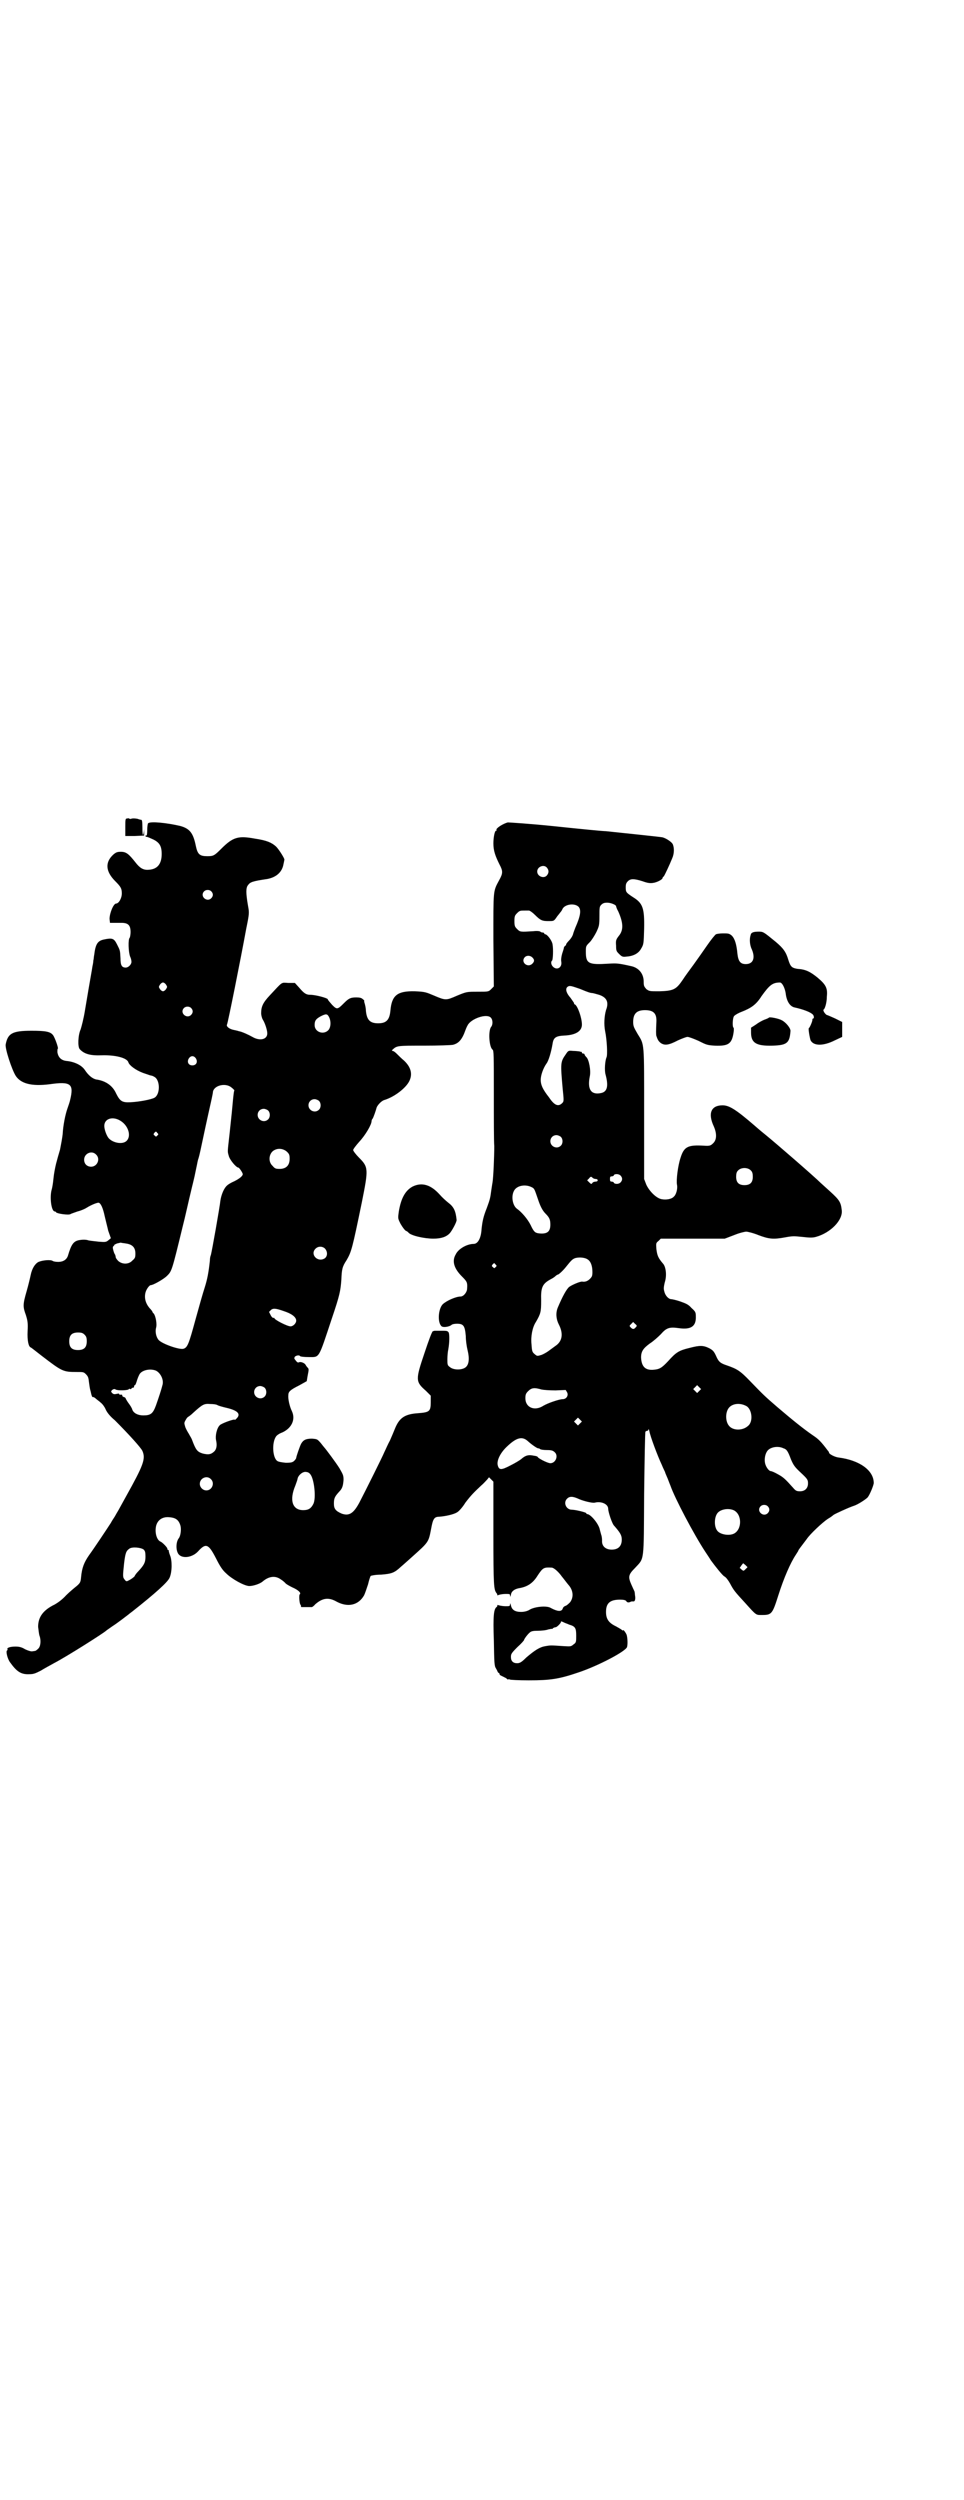 <?xml version="1.0" standalone="no"?>
<!DOCTYPE svg PUBLIC "-//W3C//DTD SVG 20010904//EN"
 "http://www.w3.org/TR/2001/REC-SVG-20010904/DTD/svg10.dtd">
<svg version="1.0" xmlns="http://www.w3.org/2000/svg"
 width="1100pt" height="2850pt" viewBox="0 0 1100 2850"
 preserveAspectRatio="xMidYMid meet">
<g transform="translate(0,2850) scale(0.5,-0.5)"
fill="#000000" stroke="none">
<path d="M291 3834 c-5 0 -5 -1 -5 -20 l0 -20 22 0 21 1 0 14 0 14 0 -13 c-2
-20 -4 -17 -4 3 0 15 -1 18 -3 18 -2 0 -4 1 -5 1 -3 2 -16 3 -18 1 -2 0 -3 0
-3 0 -1 1 -3 2 -5 1z"/>
<path d="M338 3823 c-1 -1 -2 -8 -2 -16 0 -8 -1 -13 -2 -12 -1 1 -2 0 -2 -1 0
-1 1 -2 3 -2 2 0 8 -3 15 -6 14 -7 19 -15 19 -33 0 -23 -10 -35 -30 -36 -12
-1 -20 4 -30 17 -15 19 -21 24 -33 24 -8 0 -11 -1 -17 -6 -20 -18 -18 -39 4
-61 13 -13 15 -17 15 -28 0 -11 -7 -23 -13 -23 -6 0 -15 -22 -15 -35 l1 -9 8
0 c4 0 13 0 18 0 15 0 21 -5 21 -21 0 -5 -1 -11 -2 -13 -4 -3 -3 -33 1 -43 2
-4 3 -9 3 -12 0 -6 -7 -13 -13 -13 -9 0 -12 5 -12 21 -1 19 -1 18 -8 32 -7 14
-11 15 -30 11 -14 -3 -19 -10 -22 -35 -1 -4 -1 -10 -2 -13 0 -3 -1 -9 -2 -13
-1 -8 -4 -22 -17 -100 -3 -19 -8 -38 -10 -44 -6 -13 -7 -40 -2 -45 10 -11 24
-15 50 -14 32 1 58 -6 61 -16 2 -7 17 -18 33 -24 9 -3 17 -6 18 -6 1 0 5 -1 8
-3 14 -7 14 -41 0 -48 -8 -4 -34 -9 -54 -10 -19 -1 -24 2 -33 20 -8 18 -24 29
-46 32 -8 2 -17 9 -25 21 -7 11 -23 19 -41 21 -13 1 -20 8 -22 20 0 4 0 8 1 8
2 1 -7 26 -11 31 -6 8 -17 10 -49 10 -44 0 -54 -6 -59 -31 -2 -9 14 -58 23
-72 12 -18 37 -24 77 -19 49 7 56 1 47 -36 -1 -5 -4 -13 -6 -19 -5 -14 -10
-39 -11 -59 -1 -9 -4 -25 -6 -35 -3 -10 -7 -24 -9 -32 -2 -8 -5 -23 -6 -34 -1
-11 -3 -22 -4 -25 -5 -17 -1 -50 7 -50 1 0 3 -1 3 -2 2 -3 29 -7 33 -4 1 1 8
3 16 6 8 2 17 6 20 8 11 7 24 12 28 12 5 -1 10 -12 14 -31 2 -9 6 -24 8 -33
l6 -17 -6 -5 c-5 -4 -7 -4 -21 -3 -8 1 -19 2 -24 3 -5 2 -13 2 -19 1 -15 -2
-20 -9 -28 -36 -3 -9 -11 -14 -22 -14 -6 0 -12 1 -14 3 -6 2 -21 1 -31 -3 -8
-4 -15 -15 -18 -30 -1 -5 -5 -22 -9 -36 -9 -31 -9 -36 -2 -55 4 -13 5 -18 4
-37 -1 -21 2 -35 7 -37 1 0 12 -9 25 -19 47 -36 49 -37 80 -37 15 0 16 0 21
-5 5 -5 6 -8 7 -18 1 -7 2 -15 3 -18 1 -3 2 -9 3 -12 1 -3 2 -5 3 -4 1 0 4 -1
7 -4 2 -2 8 -6 11 -9 4 -3 9 -10 11 -15 3 -7 10 -16 21 -25 32 -32 60 -63 63
-70 8 -18 2 -33 -37 -103 -9 -16 -18 -33 -20 -36 -2 -3 -5 -9 -7 -12 -2 -3 -6
-9 -8 -13 -9 -14 -39 -59 -50 -74 -11 -16 -16 -28 -18 -50 -1 -11 -2 -13 -10
-20 -5 -4 -16 -13 -24 -21 -9 -10 -19 -17 -26 -21 -27 -13 -38 -29 -38 -51 1
-8 2 -17 3 -20 4 -10 3 -25 -3 -30 -3 -3 -6 -5 -7 -5 -2 0 -5 -1 -8 -1 -2 0
-9 2 -15 5 -8 5 -14 6 -22 6 -12 0 -20 -3 -18 -6 1 -1 0 -2 -1 -3 -3 -2 1 -19
7 -27 15 -21 25 -28 44 -27 10 0 14 2 26 8 8 5 21 12 30 17 29 15 114 69 119
74 1 1 7 5 14 10 14 9 33 24 37 27 1 1 5 4 9 7 52 41 81 67 85 77 6 13 6 40 1
51 -2 5 -3 10 -3 11 1 0 1 1 -1 1 -1 0 -2 1 -2 3 0 3 -11 14 -15 16 -9 3 -14
20 -11 35 3 14 14 22 29 21 16 -1 23 -6 27 -20 2 -9 0 -23 -4 -28 -7 -9 -7
-29 0 -37 9 -10 31 -7 44 7 18 20 24 17 41 -16 9 -18 15 -27 23 -34 13 -13 42
-29 53 -29 9 0 24 5 30 10 15 13 30 14 42 5 5 -3 9 -7 10 -8 1 -2 8 -6 16 -10
14 -6 21 -13 17 -16 -2 -1 -1 -21 2 -24 1 -1 1 -3 1 -4 -1 0 0 -1 2 -1 4 0 21
0 23 0 0 0 4 2 7 6 17 15 31 17 50 6 25 -13 49 -8 62 15 2 4 6 16 9 25 2 9 5
18 6 19 1 1 12 3 24 3 24 2 30 4 45 18 6 5 17 15 26 23 38 34 37 33 43 64 4
22 7 27 18 27 14 1 33 5 41 10 4 2 13 12 19 22 13 17 19 23 36 39 5 4 11 11
14 14 l4 5 5 -5 5 -5 0 -119 c0 -119 1 -127 7 -135 2 -2 2 -4 2 -5 -1 -1 1 0
4 1 3 1 10 2 15 2 9 0 10 0 10 -4 0 -3 1 -3 2 2 1 8 8 13 18 15 19 3 32 11 43
29 12 18 14 19 32 18 5 0 16 -10 23 -20 5 -6 10 -13 15 -19 11 -12 13 -28 4
-40 -3 -3 -7 -7 -10 -8 -3 -1 -6 -3 -7 -7 -3 -7 -12 -6 -27 2 -9 6 -39 3 -50
-5 -4 -2 -10 -4 -18 -4 -14 0 -21 5 -23 15 -1 5 -2 5 -2 3 0 -5 -1 -5 -10 -5
-5 0 -12 1 -15 2 -3 1 -5 1 -4 0 0 -1 0 -3 -2 -4 -6 -5 -8 -19 -6 -75 1 -53 1
-59 5 -65 1 -2 3 -5 3 -6 1 -2 2 -4 3 -4 1 0 2 -1 2 -3 0 -1 2 -3 5 -4 2 -1 6
-3 10 -5 3 -3 5 -4 5 -3 0 1 1 1 3 0 1 -1 21 -2 44 -2 49 0 69 3 113 18 45 15
108 48 111 58 2 7 1 22 -1 28 -2 5 -8 13 -8 10 0 -1 -2 0 -3 1 -2 2 -8 5 -13
8 -17 8 -23 17 -23 33 0 20 9 28 32 28 8 0 12 -1 14 -3 2 -4 6 -4 10 -2 1 1 4
1 6 1 4 -1 6 5 4 15 0 4 -1 7 -1 8 0 0 -1 1 -1 2 0 0 -3 6 -6 13 -8 18 -7 23
8 38 22 24 20 10 21 169 1 76 2 140 3 142 1 1 3 2 4 2 2 0 3 2 3 4 0 1 1 -1 2
-5 2 -12 19 -57 28 -76 4 -10 8 -17 8 -18 0 -1 2 -5 4 -10 2 -4 5 -13 8 -20
10 -29 54 -112 79 -150 6 -9 12 -18 13 -20 11 -15 27 -35 31 -37 4 -2 9 -9 13
-16 8 -15 10 -18 35 -45 26 -29 24 -27 39 -27 21 0 23 3 36 44 13 41 28 75 40
93 3 5 6 9 6 10 0 1 3 5 19 26 8 12 36 38 48 46 7 4 12 8 13 9 2 2 37 18 47
21 9 3 26 14 31 19 5 6 14 28 14 33 0 29 -33 52 -80 58 -9 1 -22 8 -22 11 0 1
-1 3 -3 5 -15 20 -21 26 -33 34 -22 15 -48 36 -82 65 -29 25 -31 27 -62 59
-23 24 -30 28 -53 36 -15 5 -19 8 -25 22 -5 11 -8 13 -15 17 -14 7 -22 7 -45
1 -25 -6 -31 -10 -49 -30 -15 -16 -20 -19 -35 -20 -18 -1 -26 8 -27 28 0 14 5
21 20 32 8 5 19 15 25 21 13 15 20 17 41 14 28 -4 40 4 39 27 0 9 -1 11 -10
19 -7 8 -12 10 -26 15 -9 3 -18 5 -20 5 -6 0 -14 8 -16 18 -2 6 -1 11 1 20 5
15 3 34 -3 42 -12 14 -14 19 -16 34 -1 14 -1 14 5 19 l5 5 73 0 73 0 21 8 c12
5 25 8 28 8 3 0 16 -3 28 -8 24 -9 34 -10 61 -5 16 3 20 3 39 1 17 -2 24 -2
31 0 33 9 62 38 59 61 -2 18 -5 23 -27 43 -10 9 -20 18 -21 19 -15 15 -104 92
-125 109 -5 4 -16 13 -25 21 -44 38 -59 47 -74 47 -26 0 -34 -18 -20 -48 7
-16 7 -30 -1 -38 -6 -6 -8 -7 -22 -6 -36 2 -45 -2 -53 -28 -6 -18 -10 -51 -8
-61 2 -9 -2 -23 -7 -27 -5 -6 -18 -8 -28 -6 -12 2 -28 18 -35 33 l-5 13 0 149
c0 166 1 156 -15 182 -8 14 -10 17 -10 27 0 19 8 27 27 27 20 0 27 -8 26 -27
-1 -20 -1 -29 0 -32 3 -9 5 -12 10 -16 9 -6 18 -5 39 6 9 4 19 8 22 8 3 0 14
-4 25 -9 18 -9 20 -10 38 -11 30 -1 38 4 42 29 1 6 1 12 0 12 -3 2 -2 22 1 26
1 2 9 7 17 10 23 9 34 17 46 36 18 25 25 31 42 31 5 0 11 -12 13 -24 2 -19 10
-31 21 -33 18 -4 35 -10 41 -16 3 -3 3 -9 1 -9 -1 0 -2 -1 -2 -2 1 -3 -6 -19
-8 -20 -2 0 2 -23 4 -28 7 -13 29 -13 55 0 l17 8 0 17 0 17 -16 8 c-9 4 -18 8
-19 8 -1 0 -4 3 -6 6 -2 3 -2 6 -2 6 3 0 8 15 8 30 2 19 -2 27 -21 43 -16 13
-27 19 -45 20 -14 2 -17 5 -22 21 -5 17 -11 26 -29 41 -27 22 -28 23 -38 23
-13 0 -18 -2 -19 -8 -3 -9 -2 -23 3 -33 8 -19 3 -33 -14 -33 -12 0 -17 6 -19
23 -2 22 -6 35 -13 42 -6 5 -8 5 -20 5 -7 0 -14 -1 -16 -2 -2 -1 -11 -12 -20
-25 -9 -13 -23 -33 -31 -44 -8 -11 -20 -27 -25 -35 -15 -22 -21 -25 -53 -26
-23 0 -23 0 -30 5 -5 6 -6 7 -6 17 0 18 -11 31 -27 35 -31 7 -34 7 -53 6 -46
-3 -52 0 -52 27 0 13 0 13 9 22 4 4 11 15 15 23 6 13 7 15 7 36 0 19 0 22 4
26 4 4 7 5 14 5 8 0 20 -5 20 -8 0 -1 2 -7 5 -12 12 -27 12 -43 1 -56 -6 -8
-7 -10 -6 -22 0 -12 1 -13 7 -19 6 -6 8 -7 16 -6 16 1 28 7 34 18 6 10 6 11 7
45 1 48 -3 59 -26 73 -15 10 -16 11 -16 22 0 7 1 10 5 14 6 6 14 6 33 0 11 -4
17 -5 24 -4 9 1 22 8 22 11 0 1 1 3 3 4 2 3 13 26 19 41 5 11 5 25 1 33 -3 5
-15 13 -23 15 -4 1 -91 10 -129 14 -7 0 -58 5 -115 11 -57 6 -106 9 -109 9
-12 -3 -28 -14 -26 -17 1 -1 0 -2 -1 -2 -3 0 -6 -15 -6 -29 0 -16 4 -28 14
-48 8 -15 8 -20 -1 -36 -14 -26 -13 -21 -13 -137 l1 -105 -6 -6 c-6 -6 -6 -6
-31 -6 -25 0 -25 0 -47 -9 -25 -11 -26 -11 -52 0 -19 8 -21 9 -44 10 -40 1
-53 -9 -56 -44 -2 -21 -9 -29 -28 -29 -19 0 -26 8 -28 29 0 6 -2 14 -3 17 -1
3 -1 5 -1 5 1 0 0 2 -3 4 -3 3 -7 4 -15 4 -13 0 -17 -2 -28 -13 -15 -15 -16
-15 -27 -4 -5 6 -10 11 -10 13 -2 3 -28 10 -40 10 -9 0 -14 3 -25 16 l-10 11
-15 0 c-17 1 -12 4 -42 -28 -16 -17 -20 -26 -20 -41 0 -5 2 -12 4 -15 5 -8 10
-24 10 -31 0 -14 -17 -18 -34 -8 -9 5 -24 12 -31 13 -2 1 -8 2 -12 3 -10 2
-17 8 -15 12 2 3 31 148 44 219 7 34 7 36 4 52 -5 29 -5 41 0 47 5 7 10 9 44
14 21 4 34 16 37 34 1 5 2 9 2 10 1 2 -12 23 -19 30 -10 9 -21 14 -48 18 -38
7 -50 4 -77 -23 -16 -16 -18 -17 -32 -17 -17 0 -22 4 -26 23 -6 30 -14 40 -36
46 -30 7 -68 11 -73 6z m910 -101 c5 -6 5 -12 0 -18 -7 -8 -22 -2 -22 9 0 11
15 17 22 9z m-766 -54 c5 -5 5 -11 0 -16 -10 -10 -27 5 -16 16 4 4 12 4 16 0z
m838 -35 c7 -7 5 -21 -7 -48 -1 -3 -4 -10 -5 -14 -1 -5 -6 -12 -9 -15 -4 -4
-7 -8 -7 -9 0 -2 -1 -3 -2 -3 -1 -1 -2 -2 -3 -4 0 -2 -2 -8 -4 -14 -2 -7 -3
-14 -2 -19 2 -13 -10 -20 -19 -11 -5 5 -5 12 -2 14 2 2 3 26 1 37 -1 8 -12 23
-17 23 -1 0 -2 1 -2 2 0 1 -2 2 -4 2 -2 0 -4 1 -5 2 -1 1 -7 2 -15 1 -31 -2
-31 -2 -38 5 -5 5 -6 7 -6 18 0 11 1 13 6 18 6 6 7 6 18 6 3 0 7 0 9 0 2 0 8
-4 14 -10 13 -13 17 -14 31 -14 11 0 12 0 17 7 3 5 8 10 9 12 2 2 4 5 5 7 4
12 27 16 37 7z m-105 -116 c5 -5 5 -9 0 -14 -11 -11 -28 4 -17 15 4 4 12 4 17
-1z m-836 -62 c3 -5 3 -5 0 -10 -2 -3 -5 -5 -7 -5 -2 0 -5 2 -7 5 -3 5 -3 5 0
10 2 3 5 5 7 5 2 0 5 -2 7 -5z m934 -6 c6 -2 12 -4 14 -5 12 -5 20 -8 24 -8 2
0 9 -2 16 -4 18 -6 23 -17 16 -35 -4 -14 -5 -33 -2 -48 4 -19 6 -55 3 -60 -3
-7 -5 -29 -2 -39 7 -26 4 -39 -10 -42 -23 -5 -32 8 -26 38 3 13 -2 39 -8 44
-2 2 -4 5 -4 6 0 1 -1 2 -3 2 -2 0 -3 1 -3 2 0 1 -1 2 -1 2 -1 0 -3 0 -5 1 -2
0 -8 1 -14 1 -11 1 -11 1 -17 -8 -12 -17 -12 -20 -7 -77 3 -29 3 -30 -1 -34
-9 -9 -18 -5 -30 13 -15 19 -19 29 -19 40 0 11 6 27 13 37 5 6 11 27 14 45 2
14 7 18 26 19 27 1 41 10 41 25 0 16 -10 43 -16 46 -1 0 -2 1 -2 3 0 1 -4 6
-8 12 -9 10 -12 19 -8 24 4 4 7 4 19 0z m-877 -47 c5 -5 5 -11 0 -16 -10 -10
-27 5 -16 16 4 4 12 4 16 0z m315 -21 c5 -10 4 -24 -2 -30 -11 -11 -31 -4 -31
12 0 10 3 14 14 20 12 6 15 6 19 -2z m369 -1 c5 -5 5 -16 1 -21 -7 -8 -5 -46
3 -52 3 -2 3 -12 3 -102 0 -55 0 -108 1 -118 0 -23 -2 -71 -4 -83 -1 -5 -2
-13 -3 -19 -2 -16 -3 -20 -10 -39 -8 -20 -10 -30 -12 -48 -1 -20 -8 -34 -18
-34 -15 0 -35 -11 -41 -24 -9 -15 -4 -32 14 -50 12 -12 13 -14 12 -28 0 -8 -8
-18 -15 -18 -11 0 -33 -10 -41 -18 -10 -11 -12 -42 -2 -50 4 -3 17 -1 22 3 2
2 7 3 13 3 15 0 18 -5 20 -28 0 -10 2 -24 4 -32 5 -20 3 -33 -4 -39 -8 -7 -28
-7 -36 0 -6 4 -6 6 -6 18 0 8 1 18 2 22 3 17 3 34 1 39 -3 4 -4 4 -17 4 -8 0
-15 0 -15 0 -1 0 -3 -1 -4 -1 -2 0 -10 -22 -19 -49 -21 -62 -21 -66 3 -87 l11
-11 0 -15 c0 -21 -3 -23 -29 -25 -31 -2 -43 -11 -53 -36 -2 -5 -7 -17 -11 -26
-5 -9 -10 -21 -13 -27 -4 -10 -44 -90 -57 -115 -13 -24 -23 -31 -40 -25 -14 6
-18 11 -18 23 0 12 2 16 12 27 7 7 9 13 10 27 0 10 -1 12 -9 26 -8 13 -32 45
-35 48 -1 1 -4 5 -8 10 -8 9 -8 9 -20 10 -14 0 -20 -3 -25 -12 -3 -6 -11 -29
-11 -32 0 -1 -2 -4 -4 -6 -4 -4 -7 -5 -20 -5 -9 1 -16 2 -19 4 -11 7 -13 42
-3 56 2 3 8 7 14 9 22 10 31 30 22 49 -5 10 -9 28 -8 36 0 8 4 12 24 22 l18
10 2 12 c3 15 3 16 0 19 -2 2 -4 5 -5 7 -3 4 -11 7 -15 5 -2 -1 -4 0 -7 4 -4
5 -4 5 -2 9 4 3 10 4 12 1 1 -1 9 -2 19 -2 26 0 22 -6 53 87 19 56 20 64 22
89 1 24 2 30 12 45 11 19 13 26 35 133 15 75 15 79 -7 101 -7 7 -13 15 -13 17
0 2 6 10 14 19 14 15 28 39 28 47 0 2 1 4 2 5 2 2 8 20 9 24 1 6 11 17 18 19
23 7 49 27 57 43 8 16 4 32 -12 47 -5 4 -12 11 -16 15 -4 4 -8 7 -10 7 -2 0
-2 1 0 3 10 9 10 9 72 9 32 0 62 1 66 2 12 3 19 11 25 25 3 8 6 16 8 19 7 15
43 28 53 18z m-673 -93 c5 -8 1 -16 -8 -16 -9 0 -13 8 -8 16 2 3 5 5 8 5 3 0
6 -2 8 -5z m82 -67 c4 -3 6 -6 6 -6 -1 -1 -2 -6 -5 -40 -1 -12 -4 -38 -6 -58
-5 -45 -5 -40 -2 -51 2 -9 17 -27 22 -27 2 0 10 -12 10 -15 0 -4 -7 -10 -19
-16 -7 -3 -14 -7 -17 -10 -7 -6 -13 -21 -15 -34 -1 -12 -20 -120 -22 -125 -1
-2 -2 -7 -2 -12 -3 -28 -6 -43 -12 -62 -4 -12 -13 -44 -21 -73 -15 -55 -18
-63 -27 -66 -9 -3 -49 11 -57 20 -6 7 -8 19 -6 27 3 9 -1 28 -5 33 -2 2 -3 3
-3 4 0 1 -3 5 -7 9 -9 11 -12 23 -9 35 2 8 9 17 12 17 6 0 30 14 37 21 11 11
11 10 36 113 6 23 12 52 21 89 1 4 4 16 6 25 2 9 4 20 5 24 1 4 2 12 4 17 2 6
6 25 10 44 4 19 9 42 11 51 8 36 12 53 12 57 3 15 30 21 43 9z m199 -30 c5 -5
5 -15 0 -20 -9 -9 -24 -2 -24 10 0 8 6 14 14 14 3 0 8 -2 10 -4z m-116 -22 c5
-5 5 -15 0 -20 -9 -9 -24 -2 -24 10 0 8 6 14 14 14 3 0 8 -2 10 -4z m-336 -24
c17 -11 24 -34 13 -45 -9 -9 -31 -5 -41 6 -5 6 -10 20 -10 28 0 17 20 23 38
11z m83 -27 c3 -3 3 -3 0 -6 -3 -3 -3 -3 -6 0 -3 2 -3 3 -1 6 4 4 4 4 7 0z
m921 -9 c5 -5 5 -15 0 -20 -9 -9 -24 -2 -24 10 0 8 6 14 14 14 3 0 8 -2 10 -4z
m-625 -34 c5 -5 6 -7 6 -16 0 -15 -8 -23 -23 -23 -9 0 -11 1 -16 7 -9 8 -9 23
-1 32 9 9 24 9 34 0z m-436 -6 c11 -10 3 -28 -11 -28 -9 0 -16 6 -16 16 0 14
17 22 27 12z m1495 -37 c3 -3 4 -7 4 -14 0 -13 -6 -19 -19 -19 -13 0 -19 6
-19 19 0 7 1 11 4 14 7 8 23 8 30 0z m-298 -11 c5 -5 5 -11 0 -16 -4 -4 -12
-4 -15 -1 0 2 -3 3 -5 3 -3 0 -4 1 -4 6 0 5 1 6 4 6 2 0 5 1 5 3 2 3 11 3 15
-1z m-56 -8 c2 0 4 -1 4 -3 0 -2 -2 -3 -5 -3 -2 0 -6 -1 -7 -3 -2 -3 -3 -3 -7
1 l-5 5 4 4 c4 5 5 5 8 2 2 -2 5 -3 8 -3z m-146 -19 c6 -3 6 -5 14 -28 5 -15
10 -25 17 -32 9 -9 11 -14 11 -25 0 -16 -7 -22 -26 -20 -9 1 -12 4 -19 19 -7
14 -21 30 -31 37 -10 7 -14 28 -7 41 6 12 26 16 41 8z m-927 -128 c15 -2 22
-9 22 -23 0 -9 -1 -11 -7 -16 -8 -9 -23 -9 -32 -1 -3 3 -6 7 -6 9 0 2 -1 4 -1
5 -1 1 -3 5 -4 9 -2 7 -2 9 0 11 2 2 3 3 2 3 -1 0 2 1 6 3 4 1 9 2 9 2 1 -1 6
-1 11 -2z m454 -11 c7 -7 7 -18 0 -23 -16 -10 -34 9 -21 22 6 6 15 6 21 1z
m601 -26 c6 -4 10 -14 10 -28 0 -9 -1 -11 -6 -16 -5 -5 -11 -7 -17 -6 -4 1
-23 -7 -30 -12 -6 -5 -15 -21 -26 -47 -5 -12 -4 -26 2 -38 11 -21 9 -39 -8
-50 -4 -3 -11 -8 -15 -11 -4 -3 -11 -7 -16 -9 -10 -3 -10 -3 -15 1 -6 5 -7 6
-8 23 -2 18 2 39 10 51 11 19 12 23 12 49 -1 30 3 38 21 48 4 2 9 5 11 7 2 2
5 4 6 4 2 0 12 9 19 18 12 15 15 18 22 20 9 2 22 1 28 -4z m-211 -11 c3 -3 3
-3 0 -6 -3 -3 -3 -3 -6 0 -3 2 -3 3 -1 6 4 4 4 4 7 0z m-484 -106 c19 -6 29
-14 29 -22 0 -6 -7 -13 -13 -13 -7 0 -37 15 -37 19 0 1 -1 1 -2 0 -1 0 -4 2
-6 6 l-4 8 4 4 c5 5 12 4 29 -2z m804 -37 c-4 -5 -7 -5 -11 -1 -4 4 -4 4 0 8
l5 5 4 -4 c5 -4 5 -5 2 -8z m-1258 -17 c4 -4 5 -7 5 -15 0 -14 -6 -20 -20 -20
-14 0 -20 6 -20 20 0 14 6 20 20 20 8 0 11 -1 15 -5z m163 -82 c10 -5 18 -20
15 -32 -3 -12 -9 -30 -15 -47 -7 -19 -12 -23 -29 -23 -12 0 -22 5 -25 13 -1 4
-5 10 -8 14 -3 4 -6 9 -7 11 0 2 -3 4 -5 4 -2 1 -3 2 -3 3 1 2 -2 3 -5 2 -1 0
-2 1 -2 2 0 1 -2 1 -6 0 -5 -1 -7 -1 -10 2 -3 3 -3 4 0 7 3 2 5 3 8 1 5 -3 30
-2 30 1 0 1 1 1 3 0 2 0 3 0 3 1 0 1 1 2 3 2 2 0 3 1 3 3 0 2 1 3 2 3 1 0 3 5
5 12 2 6 5 13 7 15 7 8 24 11 36 6z m1240 -46 l-5 -5 -4 4 -5 5 4 4 5 5 4 -4
5 -5 -4 -4z m-992 7 c5 -5 5 -15 0 -20 -9 -9 -24 -2 -24 10 0 8 6 14 14 14 3
0 8 -2 10 -4z m632 -4 c5 -1 18 -2 32 -2 l23 1 3 -5 c4 -7 -1 -16 -10 -16 -8
0 -34 -9 -44 -15 -20 -13 -41 -4 -41 17 0 8 1 11 6 16 8 8 14 9 31 4z m-739
-36 c2 -1 12 -4 21 -6 25 -6 32 -14 22 -24 -2 -2 -4 -4 -4 -3 0 3 -30 -8 -34
-12 -7 -6 -11 -24 -9 -34 3 -13 1 -22 -5 -27 -7 -6 -12 -7 -25 -4 -13 4 -16 8
-25 32 -1 3 -5 9 -7 13 -2 3 -6 10 -8 15 -3 10 -3 10 1 17 2 4 5 7 6 7 0 0 6
4 11 9 22 20 25 21 39 20 7 0 15 -1 17 -3z m1205 -1 c14 -6 18 -36 5 -46 -12
-11 -34 -11 -43 0 -9 10 -9 32 0 42 8 9 24 11 38 4z m-378 -40 l-5 -5 -4 4 -5
5 4 4 5 5 4 -4 5 -5 -4 -4z m-119 -41 c10 -9 21 -16 23 -16 2 0 4 -1 5 -2 1
-1 8 -2 15 -2 10 0 14 -1 18 -5 9 -8 2 -25 -10 -25 -5 0 -22 8 -28 13 -1 2 -3
3 -4 3 0 0 -3 1 -5 1 -13 3 -20 1 -30 -8 -4 -3 -14 -9 -24 -14 -21 -11 -26
-11 -29 0 -3 11 6 29 21 43 22 21 35 24 48 12z m583 -16 c7 -2 10 -6 17 -25 6
-14 9 -18 23 -31 15 -14 16 -16 16 -24 0 -11 -7 -18 -18 -18 -8 0 -10 1 -16 8
-18 20 -22 24 -35 31 -7 4 -14 7 -16 7 -4 0 -11 9 -13 18 -2 9 0 22 6 29 7 8
24 11 36 5z m-1080 -59 c9 -10 14 -55 7 -68 -5 -10 -11 -14 -23 -14 -25 0 -32
23 -18 56 3 8 5 14 5 15 1 8 12 18 20 16 3 0 7 -2 9 -5z m-227 -11 c10 -9 3
-26 -10 -26 -8 0 -15 7 -15 15 0 13 16 20 25 11z m841 -46 c12 -5 30 -9 35 -8
15 4 31 -3 31 -14 0 -7 9 -35 14 -39 13 -15 17 -21 17 -31 0 -15 -8 -23 -23
-23 -14 0 -23 8 -22 21 0 5 -1 11 -2 13 -1 3 -2 8 -3 11 -2 13 -21 36 -29 36
-1 0 -2 1 -2 2 0 2 -25 8 -33 8 -13 0 -20 16 -11 25 6 6 13 6 28 -1z m430 -16
c5 -5 5 -11 0 -16 -10 -10 -27 5 -16 16 4 4 12 4 16 0z m-78 -9 c20 -9 20 -45
0 -54 -12 -5 -31 -1 -37 7 -8 10 -7 32 1 41 7 8 24 11 36 6z m-1346 -90 c3 -3
4 -6 4 -16 0 -13 -3 -19 -16 -33 -4 -4 -8 -9 -9 -12 -2 -2 -7 -6 -11 -8 -7 -4
-8 -4 -11 0 -5 6 -5 7 -2 36 3 26 5 30 12 35 6 5 27 3 33 -2z m1374 -44 c-5
-5 -5 -5 -9 -2 -2 2 -4 4 -5 4 0 0 2 3 4 6 l4 5 5 -4 5 -5 -4 -4z m-403 -127
c14 -4 16 -8 16 -25 0 -14 0 -16 -6 -20 -6 -5 -6 -5 -23 -4 -29 2 -30 2 -41 0
-13 -2 -24 -9 -44 -26 -11 -11 -15 -13 -21 -13 -9 0 -14 5 -14 14 0 7 1 9 15
23 8 7 15 15 15 16 0 2 8 13 13 17 3 3 8 4 18 4 8 0 19 1 24 3 5 1 9 2 9 1 0
0 1 0 2 2 2 1 4 2 6 2 3 0 14 11 12 13 0 1 2 0 5 -1 3 -2 10 -4 14 -6z"/>
<path d="M942 2995 c-17 -9 -27 -27 -32 -58 -2 -15 -2 -15 4 -27 4 -7 9 -14
12 -16 3 -1 5 -3 6 -4 5 -7 36 -14 57 -14 18 0 30 4 38 13 5 6 16 26 15 30 -2
21 -7 30 -19 39 -5 4 -14 12 -20 19 -20 22 -40 28 -61 18z"/>
<path d="M1755 3380 c-1 -1 -5 -3 -11 -5 -5 -2 -14 -7 -19 -11 l-11 -7 0 -11
c0 -24 12 -31 49 -30 33 1 39 6 41 33 1 6 -10 20 -20 25 -7 4 -28 8 -29 6z"/>
</g>
</svg>
